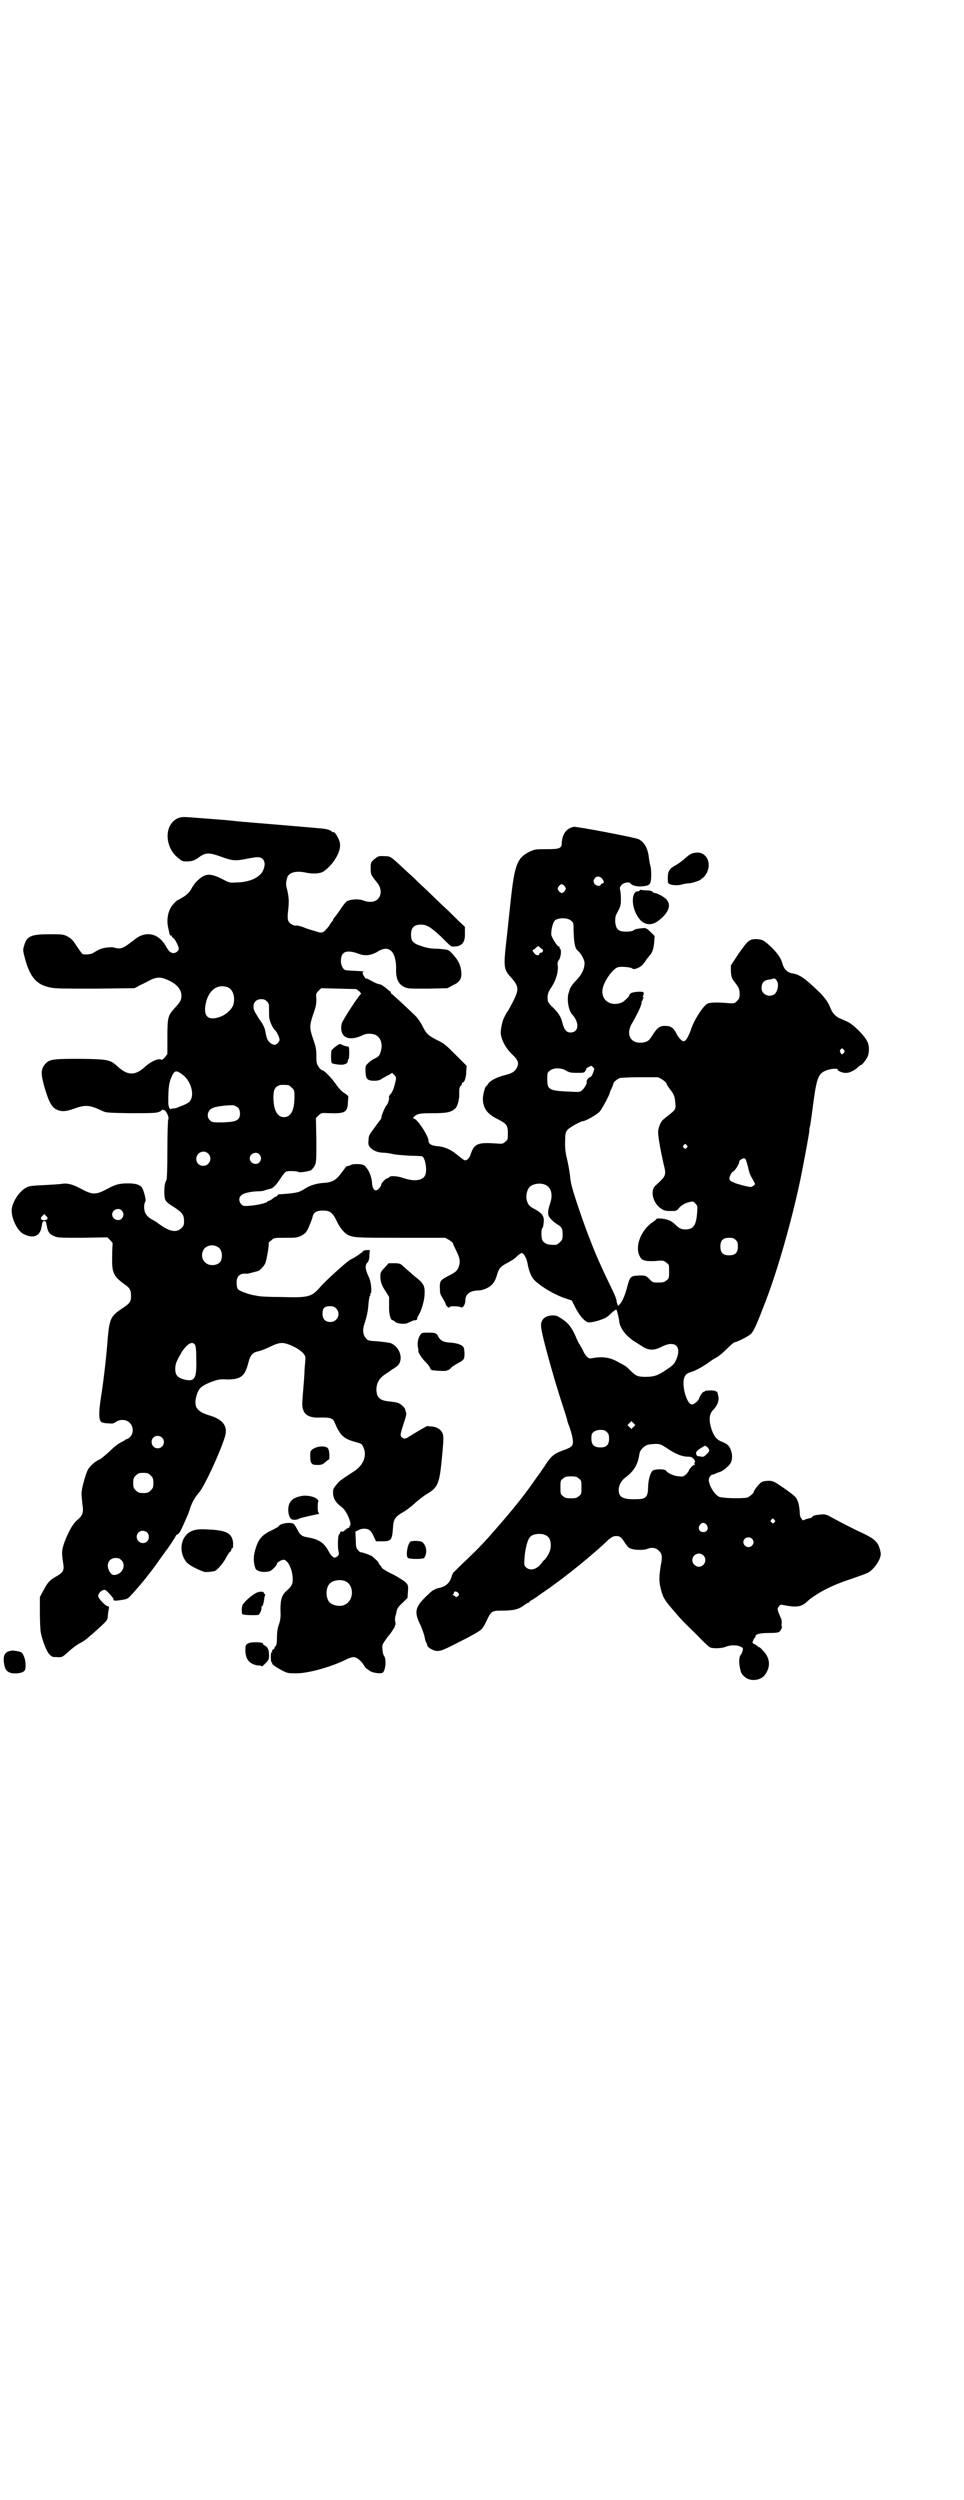 <?xml version="1.0" standalone="no"?>
<!DOCTYPE svg PUBLIC "-//W3C//DTD SVG 20010904//EN"
 "http://www.w3.org/TR/2001/REC-SVG-20010904/DTD/svg10.dtd">
<svg version="1.0" xmlns="http://www.w3.org/2000/svg"
 width="1100pt" height="2850pt" viewBox="0 0 1100 2850"
 preserveAspectRatio="xMidYMid meet">
<g transform="translate(0,2850) scale(0.5,-0.5)"
fill="#000000" stroke="none">
<path d="M410 3836 c-36 -11 -37 -68 -1 -94 7 -6 9 -6 20 -6 12 1 15 2 30 13
12 7 20 7 45 -2 27 -10 34 -10 59 -5 25 5 31 5 37 -1 6 -7 5 -18 -2 -30 -10
-14 -32 -23 -61 -23 -13 -1 -15 0 -30 8 -20 10 -31 12 -42 7 -10 -5 -22 -17
-28 -29 -4 -7 -8 -12 -17 -18 -7 -4 -13 -8 -14 -8 -1 0 -5 -3 -9 -8 -13 -12
-18 -36 -13 -56 1 -4 2 -10 3 -13 1 -3 2 -5 3 -4 1 1 2 0 2 -1 0 -2 2 -4 4 -5
4 -3 12 -19 12 -24 0 -5 -7 -10 -12 -10 -6 0 -11 4 -17 15 -17 31 -47 37 -73
15 -26 -20 -30 -22 -47 -17 -5 1 -19 0 -28 -3 -4 -1 -16 -8 -19 -10 -4 -3 -20
-4 -24 -2 -1 1 -7 9 -13 18 -9 14 -12 17 -21 22 -10 5 -12 5 -41 5 -42 0 -52
-4 -58 -26 -3 -10 -3 -11 3 -33 11 -39 26 -56 55 -62 12 -3 28 -3 104 -3 l90
1 13 7 c7 3 18 9 24 12 12 6 22 7 36 1 22 -9 34 -22 34 -37 0 -10 -2 -14 -16
-29 -15 -17 -16 -20 -16 -68 l0 -36 -6 -8 c-4 -4 -6 -6 -8 -5 -6 4 -24 -4 -38
-17 -22 -20 -39 -19 -61 1 -18 16 -20 17 -86 18 -64 0 -70 -1 -80 -12 -10 -12
-10 -22 -2 -51 9 -31 15 -44 25 -51 12 -7 23 -7 42 0 28 10 36 9 66 -5 8 -4
13 -4 61 -5 58 0 66 0 73 6 2 2 4 3 4 2 0 -2 1 -2 1 -1 4 3 14 -16 11 -21 -1
-2 -2 -33 -2 -69 0 -43 -1 -67 -2 -69 -4 -7 -5 -14 -5 -30 1 -18 1 -19 25 -34
16 -11 20 -16 20 -30 0 -9 -1 -11 -6 -16 -11 -11 -27 -8 -49 8 -4 3 -11 8 -15
10 -12 6 -18 13 -20 21 -2 9 -1 18 2 22 2 3 -5 29 -9 33 -7 6 -15 8 -31 8 -20
0 -28 -2 -50 -14 -23 -12 -31 -12 -54 0 -22 12 -33 15 -47 13 -5 -1 -24 -2
-42 -3 -23 -1 -34 -2 -38 -5 -16 -8 -31 -30 -34 -48 -3 -18 11 -50 26 -58 22
-12 39 -6 42 17 2 10 2 12 6 12 4 0 4 -2 6 -12 2 -12 6 -18 16 -22 8 -4 13 -4
65 -4 l57 1 6 -6 c4 -4 6 -7 6 -7 0 -1 -1 -14 -1 -29 -1 -38 2 -46 28 -65 12
-8 15 -13 15 -26 0 -14 -2 -17 -20 -29 -26 -17 -29 -24 -33 -66 -3 -42 -9 -94
-15 -133 -6 -37 -6 -54 0 -60 1 -1 8 -3 15 -3 10 -1 13 -1 18 3 10 7 25 6 32
-2 9 -8 9 -24 1 -32 -3 -3 -6 -5 -7 -5 -1 1 -2 0 -3 -1 -1 -1 -6 -4 -12 -7 -6
-3 -16 -11 -25 -20 -9 -8 -18 -16 -22 -18 -10 -4 -24 -16 -28 -25 -5 -10 -14
-42 -14 -53 0 -4 1 -15 2 -24 3 -19 1 -26 -11 -36 -10 -8 -19 -24 -28 -46 -8
-21 -9 -27 -5 -52 3 -18 1 -22 -19 -33 -13 -8 -17 -13 -27 -32 l-7 -13 0 -35
c0 -19 1 -40 2 -46 4 -19 13 -43 20 -50 6 -6 7 -6 17 -6 12 -1 12 0 25 11 7 7
19 16 26 20 8 4 15 9 16 10 1 1 5 4 8 7 3 2 14 12 24 21 15 14 17 17 17 23 0
4 1 11 2 16 1 7 1 8 -2 8 -5 0 -22 18 -22 23 0 5 5 12 12 14 4 1 6 0 14 -9 6
-6 10 -12 9 -13 -1 -3 7 -3 23 0 7 1 11 3 16 9 10 10 30 34 37 43 3 4 6 8 7 9
2 2 23 31 30 41 4 6 7 10 8 11 2 2 20 29 21 32 1 2 3 4 5 4 1 1 4 4 5 6 3 5
14 30 17 37 1 2 4 10 6 17 5 14 10 23 20 35 14 15 59 116 61 135 3 20 -10 33
-37 41 -30 9 -37 20 -29 47 5 15 10 20 32 29 17 6 20 7 37 6 32 0 41 7 49 39
4 16 10 23 22 25 5 1 16 5 26 10 25 12 31 12 55 1 18 -9 28 -19 27 -27 0 -2
-1 -14 -2 -25 0 -12 -2 -33 -3 -46 -3 -35 -3 -40 1 -49 4 -10 16 -15 32 -15
29 1 35 -1 39 -12 12 -28 20 -36 45 -43 15 -4 17 -5 19 -10 11 -20 2 -44 -21
-58 -17 -11 -35 -23 -35 -25 0 0 -3 -4 -6 -7 -4 -5 -6 -8 -6 -15 0 -14 5 -23
21 -35 10 -8 22 -36 18 -41 -2 -2 -2 -4 -2 -5 1 -1 1 -1 0 0 -1 0 -5 -1 -8 -4
-3 -3 -6 -5 -7 -5 -4 1 -6 0 -6 -3 0 -1 -1 -3 -2 -3 -3 -1 -4 -31 -1 -41 1 -5
0 -7 -4 -10 -5 -3 -5 -3 -10 0 -3 2 -7 8 -10 14 -10 18 -22 26 -47 30 -12 2
-17 5 -23 17 -3 6 -7 12 -8 13 -6 6 -33 2 -35 -5 -1 -1 -8 -5 -16 -9 -24 -11
-32 -22 -39 -50 -3 -12 -2 -27 2 -37 3 -7 20 -10 33 -6 5 2 16 13 16 17 0 3
11 9 15 9 10 0 21 -23 21 -45 0 -11 -3 -16 -13 -25 -12 -10 -15 -21 -15 -44 1
-17 0 -24 -4 -35 -3 -9 -4 -19 -4 -30 0 -10 -1 -16 -3 -18 -2 -1 -3 -4 -3 -5
0 -1 -1 -2 -3 -3 -2 -1 -3 -2 -2 -4 0 -2 0 -3 -1 -2 -1 1 -2 -3 -2 -11 0 -7 1
-12 2 -12 1 0 2 -1 1 -2 -1 -2 7 -8 22 -16 13 -7 15 -7 33 -7 28 0 77 14 111
30 7 4 16 7 20 7 7 0 17 -8 23 -18 3 -4 5 -8 6 -8 1 0 3 -2 6 -4 6 -6 28 -9
32 -5 6 6 8 29 3 37 -2 2 -4 9 -4 15 -1 10 -1 11 6 21 4 6 8 11 9 12 3 3 14
20 13 20 -1 0 0 1 1 3 1 2 1 4 0 8 -1 3 -1 9 2 18 2 12 4 15 15 25 l11 11 1
15 c1 14 0 15 -6 21 -3 3 -16 11 -27 17 -13 6 -23 12 -26 15 -2 4 -5 7 -6 8
-1 2 -2 3 -2 4 0 2 -8 9 -15 15 -5 3 -21 9 -26 9 -1 0 -4 2 -6 5 -4 4 -5 8 -5
23 l-1 19 8 4 c8 4 20 4 26 -2 2 -2 6 -8 8 -13 l5 -11 13 0 c22 0 24 2 26 33
1 17 5 23 22 33 8 4 20 14 27 20 6 6 18 15 25 20 27 15 31 24 36 69 6 59 6 66
2 73 -4 8 -13 13 -25 14 -4 0 -7 0 -8 1 0 1 -16 -8 -42 -24 -8 -6 -13 -6 -17
-2 -4 4 -4 6 4 31 5 14 7 23 6 25 -1 2 -2 5 -2 7 -1 5 -11 14 -18 16 -3 1 -12
2 -19 3 -22 2 -29 9 -29 29 1 14 7 25 22 34 6 4 13 9 14 10 1 0 5 3 8 5 20 12
12 46 -12 55 -4 1 -18 3 -30 4 -20 1 -22 2 -26 7 -7 8 -8 20 -3 34 5 15 8 28
9 46 1 8 2 15 3 16 2 2 2 3 1 3 -1 0 -1 1 1 3 3 4 1 28 -5 39 -8 17 -8 25 -3
31 3 3 5 8 5 17 l1 12 -8 0 c-4 -1 -7 -1 -7 -2 1 -1 -20 -16 -28 -19 -6 -2
-56 -47 -70 -63 -20 -23 -27 -25 -89 -23 -25 0 -48 1 -51 2 -3 0 -9 2 -12 2
-15 3 -33 10 -36 14 -2 2 -3 8 -3 15 0 15 8 22 24 20 1 0 5 1 9 2 7 2 12 3 15
4 4 0 14 11 17 17 3 5 10 45 8 47 -1 0 2 3 6 6 6 6 6 6 32 6 24 0 27 0 37 5 9
5 11 7 17 20 3 8 7 17 8 21 2 12 9 16 24 16 16 0 22 -4 32 -25 7 -15 16 -25
24 -30 14 -7 22 -7 124 -7 l99 0 9 -5 c5 -3 9 -7 9 -8 0 -2 3 -8 6 -14 8 -16
11 -25 8 -35 -3 -12 -7 -16 -23 -24 -21 -11 -22 -12 -21 -32 0 -8 1 -12 6 -19
3 -6 7 -12 7 -14 1 -5 9 -11 9 -7 0 3 22 2 25 0 5 -4 11 6 11 15 0 15 11 23
32 23 3 0 11 2 17 5 12 6 19 14 24 33 4 13 8 17 25 26 6 3 16 9 20 14 4 4 9 7
10 7 4 2 12 -11 14 -24 3 -17 9 -32 17 -39 16 -15 45 -32 69 -40 l15 -5 8 -16
c9 -18 21 -32 30 -34 4 0 12 1 22 4 18 6 20 7 32 19 5 4 9 7 10 6 1 -1 6 -22
6 -25 1 -16 15 -35 36 -48 5 -3 14 -9 19 -12 13 -8 25 -8 41 0 30 16 47 3 35
-27 -5 -12 -7 -14 -25 -26 -18 -12 -26 -15 -46 -15 -18 0 -22 2 -35 15 -10 10
-11 10 -26 18 -20 12 -39 14 -63 9 -6 -1 -13 5 -19 19 -4 7 -7 13 -8 14 -1 1
-5 9 -9 19 -9 19 -16 29 -32 39 -9 6 -11 7 -21 7 -18 -1 -27 -11 -25 -27 1
-17 29 -117 48 -175 5 -15 10 -31 11 -35 1 -5 3 -11 4 -13 3 -7 8 -24 9 -32 2
-15 -1 -18 -20 -25 -23 -8 -30 -14 -45 -38 -7 -10 -13 -19 -14 -20 -1 -1 -5
-7 -10 -14 -20 -29 -47 -63 -90 -112 -20 -23 -33 -37 -60 -63 -15 -14 -29 -28
-31 -30 -3 -2 -5 -7 -6 -10 -4 -16 -14 -25 -32 -28 -4 -1 -10 -4 -14 -7 -38
-34 -42 -44 -25 -78 4 -9 8 -21 9 -26 1 -5 2 -11 4 -13 1 -2 2 -5 2 -5 -2 -4
12 -13 21 -14 10 0 12 0 53 21 24 12 46 24 49 28 4 3 9 12 13 21 10 21 12 22
35 22 27 0 38 3 51 13 4 3 8 5 9 5 1 0 2 1 2 2 0 1 4 3 9 6 4 3 8 5 9 6 1 1 8
6 17 12 44 30 111 84 147 119 7 5 10 7 16 7 9 0 11 -2 20 -15 3 -6 9 -12 12
-13 7 -4 31 -5 40 -1 10 4 20 2 26 -5 7 -6 8 -13 4 -33 -4 -26 -4 -35 -1 -49
5 -22 8 -28 26 -49 22 -26 26 -30 56 -59 15 -16 29 -29 32 -30 8 -3 25 -2 34
1 11 5 26 5 35 1 6 -3 6 -4 5 -9 -1 -3 -2 -7 -4 -9 -4 -4 -5 -15 -3 -27 3 -16
4 -18 14 -26 13 -9 35 -6 44 7 13 18 12 38 -5 55 -4 5 -8 8 -9 8 -1 -1 -2 0
-2 1 0 0 -3 3 -7 5 -6 3 -7 3 -4 9 1 3 3 6 3 6 1 0 2 1 2 3 0 5 9 8 30 8 16 0
23 1 25 3 4 4 7 12 5 12 0 0 -1 3 0 7 0 4 0 9 -2 12 -8 19 -9 20 -5 26 3 4 5
5 9 4 30 -6 42 -5 54 6 22 20 58 39 102 53 17 6 34 12 38 14 14 7 30 30 30 43
0 2 -1 9 -3 14 -4 14 -14 22 -37 33 -20 9 -49 24 -73 37 -12 7 -15 7 -25 6
-12 -1 -18 -3 -18 -5 0 -1 -2 -2 -4 -3 -3 0 -8 -2 -12 -3 -6 -3 -6 -3 -9 2 -3
3 -4 9 -4 16 -1 15 -4 27 -10 33 -2 3 -14 12 -27 21 -22 15 -24 16 -34 16 -5
0 -13 -1 -16 -3 -5 -3 -18 -19 -18 -23 0 -2 -8 -9 -14 -12 -10 -3 -60 -2 -66
2 -8 5 -16 16 -20 27 -3 9 -3 11 -1 17 2 3 5 6 6 6 2 0 6 1 9 3 3 1 8 3 11 4
3 1 9 5 14 10 11 9 13 18 11 32 -4 15 -8 20 -20 25 -14 5 -20 12 -26 29 -7 22
-6 36 5 46 7 8 11 16 11 26 -1 5 -2 10 -2 10 -1 1 -1 2 -1 3 1 2 1 2 -1 1 -1
-1 -2 0 -2 1 0 1 -5 2 -13 2 -9 0 -13 -1 -13 -2 0 -2 -1 -2 -1 -1 -2 1 -8 -6
-11 -14 -2 -7 -12 -15 -17 -15 -11 0 -23 40 -18 59 2 8 6 12 16 15 11 3 30 14
42 23 5 4 12 8 16 10 4 2 14 10 23 19 9 9 17 16 19 16 5 0 32 14 37 19 7 8 12
19 34 76 27 71 58 179 78 273 6 29 19 98 21 113 0 5 1 11 2 13 1 7 2 12 8 58
7 50 11 60 27 67 12 5 28 6 28 2 0 -3 13 -8 20 -7 7 0 19 6 26 13 3 3 6 5 7 5
2 0 8 7 13 15 6 10 7 28 1 39 -6 13 -33 40 -46 45 -7 3 -15 7 -18 8 -8 4 -15
11 -19 21 -6 15 -11 22 -24 36 -33 32 -47 43 -65 45 -10 2 -18 10 -21 21 -3
12 -10 23 -25 38 -18 17 -21 18 -35 19 -16 0 -19 -3 -41 -34 l-17 -26 0 -14
c1 -12 2 -15 7 -22 11 -14 13 -18 13 -29 0 -9 -1 -11 -6 -16 -6 -6 -6 -6 -20
-5 -22 2 -41 2 -47 -1 -9 -3 -33 -40 -39 -62 -6 -15 -11 -24 -16 -24 -4 0 -12
9 -16 17 -6 13 -13 18 -24 18 -13 1 -19 -3 -29 -18 -4 -7 -9 -13 -10 -14 -5
-5 -15 -7 -24 -6 -21 2 -28 23 -14 45 7 12 18 33 20 41 0 0 1 2 1 3 0 0 0 2 0
3 0 1 1 3 2 4 1 2 2 3 1 3 -1 0 -1 1 1 2 2 1 2 2 0 2 -1 0 -2 1 -1 2 1 2 2 5
2 7 0 4 -1 4 -13 4 -10 -1 -15 -2 -17 -4 -2 -2 -4 -4 -3 -4 3 0 -12 -15 -18
-17 -27 -10 -49 8 -42 35 5 18 24 44 35 46 7 2 29 0 32 -3 3 -4 18 2 24 9 4 5
7 9 7 9 0 1 2 4 10 13 5 6 8 16 9 29 l1 14 -9 9 c-8 8 -12 10 -17 9 -12 -1
-19 -2 -22 -5 -3 -2 -9 -3 -17 -3 -18 0 -23 5 -25 22 0 11 0 13 6 24 6 11 7
15 7 29 0 9 -1 18 -2 21 -1 5 0 6 4 11 5 5 17 7 20 3 2 -4 12 -7 22 -7 15 1
20 2 23 8 3 7 3 31 0 40 -1 3 -2 11 -3 16 -2 22 -10 37 -24 44 -10 4 -140 29
-148 28 -17 -4 -26 -17 -27 -37 0 -12 -5 -14 -34 -14 -26 0 -27 0 -40 -6 -28
-14 -34 -30 -43 -116 -3 -26 -7 -67 -10 -92 -6 -53 -5 -61 10 -77 19 -21 20
-28 7 -54 -5 -10 -11 -21 -13 -24 -4 -5 -11 -19 -12 -24 -3 -11 -5 -23 -4 -29
2 -15 13 -34 26 -46 15 -14 16 -21 9 -33 -5 -7 -9 -10 -29 -15 -18 -5 -32 -13
-35 -19 -2 -3 -3 -5 -4 -5 -3 0 -8 -20 -8 -29 0 -21 10 -35 33 -46 21 -11 24
-14 24 -32 0 -14 0 -16 -6 -20 -5 -5 -7 -5 -20 -4 -42 3 -51 0 -59 -25 -2 -6
-5 -10 -8 -12 -5 -3 -6 -2 -20 9 -16 14 -32 21 -49 22 -12 1 -19 5 -19 12 0
11 -26 51 -34 51 -2 0 -2 0 0 3 8 8 13 9 40 9 37 0 46 2 56 12 5 6 9 22 8 36
0 8 1 12 3 14 2 1 3 4 3 5 0 2 1 3 2 3 4 0 8 12 8 25 l1 13 -25 25 c-22 22
-26 26 -43 34 -21 11 -24 14 -34 34 -3 6 -10 16 -15 21 -12 12 -52 49 -54 50
-1 0 -2 2 -2 3 0 2 -1 3 -2 3 -1 0 -3 2 -5 4 -11 9 -16 12 -19 12 -2 0 -10 3
-17 7 -7 4 -13 7 -13 6 0 -3 -7 7 -8 11 -1 3 -1 4 3 5 4 0 -7 1 -28 2 -5 0
-11 1 -13 1 -6 0 -12 10 -12 21 0 22 13 27 42 16 13 -5 28 -3 41 5 26 17 43 2
43 -38 -1 -23 5 -35 18 -42 9 -4 10 -4 54 -4 l45 1 13 7 c18 8 22 18 17 41 -3
11 -9 21 -22 34 -6 6 -7 6 -29 8 -17 0 -27 2 -38 6 -19 6 -24 11 -24 26 0 16
7 23 22 23 14 0 22 -5 45 -26 25 -25 24 -24 30 -24 19 0 27 9 26 31 l0 14 -15
14 c-8 8 -23 23 -34 33 -11 10 -31 30 -45 43 -14 13 -29 28 -34 32 -42 39 -41
39 -54 39 -16 1 -16 0 -25 -7 -8 -7 -8 -8 -8 -21 0 -14 0 -14 16 -34 9 -12 9
-27 0 -36 -7 -7 -20 -8 -33 -3 -9 4 -27 3 -36 -1 -4 -2 -10 -10 -16 -19 -6 -9
-12 -17 -14 -19 -2 -2 -3 -5 -3 -6 0 -1 -1 -2 -2 -2 0 -1 -4 -5 -7 -11 -4 -5
-9 -11 -12 -13 -6 -3 -7 -3 -19 1 -7 2 -18 5 -25 8 -7 3 -15 5 -18 5 -4 -1 -9
1 -12 3 -9 6 -10 11 -7 35 2 20 1 29 -4 49 -2 8 -1 14 2 24 5 10 19 14 40 10
17 -4 34 -3 42 2 22 15 40 44 38 63 -1 11 -12 29 -16 27 -1 -1 -2 0 -2 0 0 3
-11 7 -22 8 -9 1 -140 12 -165 14 -8 1 -17 1 -21 2 -4 0 -13 1 -21 2 -8 1 -35
3 -61 5 -52 4 -48 4 -58 2z m963 -138 c5 -5 7 -12 2 -12 -1 0 -3 -1 -4 -3 -2
-5 -11 -3 -15 3 -2 5 -2 6 1 11 4 6 10 6 16 1z m-84 -19 c3 -5 3 -5 0 -10 -2
-3 -5 -5 -7 -5 -2 0 -5 2 -7 5 -3 5 -3 5 0 10 2 3 5 5 7 5 2 0 5 -2 7 -5z m14
-78 c6 -4 6 -5 6 -24 1 -28 3 -39 10 -45 7 -5 15 -21 15 -27 0 -14 -6 -26 -17
-38 -9 -9 -16 -19 -17 -23 0 -1 -1 -4 -2 -7 -5 -13 -1 -41 8 -50 17 -19 15
-41 -4 -41 -9 0 -14 6 -18 20 -3 14 -8 23 -22 37 -7 6 -12 13 -12 16 -1 13 0
18 9 31 10 16 15 33 14 47 -1 7 -1 10 3 15 4 6 6 23 2 25 -1 1 -2 2 -1 3 1 1
0 2 -2 2 -3 0 -18 23 -17 29 0 11 4 27 9 31 8 6 29 6 36 -1z m-66 -65 c4 -2 2
-8 -2 -8 -2 0 -4 -1 -4 -3 -2 -5 -8 -3 -12 2 l-4 6 7 5 c5 5 7 6 9 3 2 -2 5
-4 6 -5z m538 -77 c2 -9 -2 -22 -8 -26 -12 -8 -29 0 -29 14 0 13 6 19 20 20 4
1 7 2 8 2 2 2 8 -5 9 -10z m-1255 -10 c11 -5 17 -20 13 -38 -2 -10 -16 -24
-30 -29 -30 -11 -41 2 -32 36 8 27 27 39 49 31z m300 -9 c3 -4 5 -6 4 -6 -3 0
-41 -58 -44 -67 -1 -4 -2 -11 -1 -15 2 -20 22 -25 49 -12 7 4 20 4 28 1 13 -6
18 -21 13 -38 -3 -10 -4 -11 -13 -16 -5 -2 -12 -7 -16 -11 -6 -6 -6 -6 -6 -19
1 -17 4 -21 20 -21 8 0 13 1 18 5 4 2 10 6 15 8 l8 5 5 -5 c4 -5 5 -5 2 -17
-3 -14 -7 -23 -12 -28 -2 -2 -3 -5 -2 -8 0 -4 -3 -13 -6 -16 -3 -3 -10 -20
-11 -24 0 -3 -1 -6 -2 -8 -2 -2 -8 -10 -15 -20 -11 -15 -13 -17 -13 -28 -1 -9
0 -12 4 -16 5 -7 18 -12 29 -12 4 0 14 -1 22 -3 8 -2 26 -3 40 -4 14 0 26 -1
26 -1 8 0 14 -33 8 -44 -6 -12 -25 -14 -49 -6 -14 5 -31 6 -33 2 0 -1 -2 -2
-3 -2 -4 0 -15 -11 -15 -15 0 -4 -8 -13 -12 -13 -5 0 -9 8 -9 18 -1 12 -6 26
-13 34 -5 6 -6 7 -18 8 -10 0 -15 0 -19 -3 -4 -1 -7 -2 -8 -2 0 1 -5 -6 -11
-14 -13 -18 -22 -23 -43 -24 -14 -1 -31 -6 -41 -13 -14 -9 -18 -10 -59 -13 -2
0 -3 -1 -4 -2 0 -2 -2 -3 -3 -3 -1 0 -5 -2 -8 -5 -4 -3 -8 -5 -9 -5 -2 0 -3
-1 -3 -2 0 -2 -23 -8 -40 -9 -13 -1 -15 -1 -19 3 -6 6 -7 16 0 21 4 5 24 9 40
9 5 0 11 1 13 2 2 1 7 2 10 3 8 1 14 6 26 24 5 8 11 15 13 16 5 2 27 1 28 -1
1 -2 22 1 29 4 2 2 6 6 8 10 4 8 4 12 4 59 l-1 50 6 6 c6 6 7 6 25 5 35 -1 41
2 42 24 l1 15 -9 7 c-6 3 -14 12 -20 21 -10 14 -26 31 -31 31 -1 0 -5 3 -8 8
-4 6 -5 9 -5 24 0 15 -1 21 -7 38 -9 26 -9 32 0 58 6 17 7 23 7 34 -1 12 -1
13 5 19 l6 6 40 -1 40 -1 7 -5z m-211 -23 c5 -5 5 -6 5 -21 0 -8 0 -17 1 -19
2 -10 8 -21 12 -25 4 -3 11 -17 11 -23 0 -3 -6 -10 -10 -11 -5 -1 -14 5 -17
11 -2 3 -4 11 -5 17 -1 8 -4 15 -9 23 -5 6 -10 15 -13 20 -11 16 -5 33 12 33
6 0 9 -1 13 -5z m1316 -110 c3 -2 3 -4 1 -7 -4 -5 -5 -5 -8 0 -2 3 -1 5 0 7 4
4 4 4 7 0z m-572 -40 c4 -3 4 -4 0 -14 -2 -6 -5 -9 -7 -9 -3 0 -9 -9 -7 -12 1
-1 -5 -13 -10 -17 -5 -5 -7 -5 -25 -4 -51 2 -55 4 -55 28 0 14 0 16 6 20 8 7
26 7 37 0 7 -4 10 -5 25 -5 15 0 17 0 19 5 2 2 2 4 2 5 -1 0 8 5 11 6 1 0 3
-1 4 -3z m-938 -16 c25 -17 32 -59 11 -67 -3 -2 -10 -5 -16 -7 -6 -3 -13 -5
-15 -4 -3 0 -5 -1 -5 -2 0 -1 -1 0 -3 2 -2 3 -3 9 -3 13 0 38 2 48 10 64 5 9
9 10 21 1z m1096 -12 c5 -3 9 -7 10 -9 1 -4 4 -8 13 -20 5 -8 6 -12 7 -23 2
-16 1 -17 -17 -31 -5 -4 -10 -8 -12 -10 -5 -5 -11 -21 -10 -28 0 -12 7 -48 12
-70 7 -28 7 -28 -18 -51 -13 -11 -6 -40 12 -52 7 -5 11 -6 22 -6 13 0 14 0 19
6 5 7 16 13 27 15 6 1 7 1 11 -4 5 -5 5 -6 4 -20 -2 -29 -8 -39 -27 -39 -10 0
-15 3 -25 13 -3 3 -9 7 -13 8 -8 4 -28 5 -28 3 0 -1 -3 -4 -8 -7 -27 -18 -42
-56 -30 -78 4 -10 12 -12 36 -11 18 2 19 1 25 -4 6 -4 6 -5 6 -20 0 -14 0 -16
-6 -20 -4 -4 -7 -5 -18 -5 -13 0 -14 0 -21 8 -8 8 -9 8 -22 8 -22 -1 -22 -1
-30 -31 -5 -18 -11 -30 -16 -35 -4 -4 -4 -4 -5 1 -1 2 -2 6 -2 8 0 2 -4 13 -9
23 -18 37 -36 75 -50 112 -15 37 -43 119 -45 134 -1 5 -2 12 -2 15 -2 15 -5
31 -8 43 -3 13 -4 23 -3 44 0 9 1 13 5 18 5 6 31 20 36 20 5 0 30 14 37 21 5
5 24 40 24 45 0 1 2 5 4 9 2 5 4 10 4 11 1 4 8 9 14 12 3 1 24 2 46 2 l42 0 9
-5z m-853 -13 c1 0 5 -3 8 -6 6 -5 6 -7 6 -21 0 -30 -8 -46 -24 -46 -15 0 -24
16 -24 45 0 17 3 23 12 27 5 2 8 2 22 1z m-114 -52 c4 -5 5 -16 2 -22 -4 -8
-13 -10 -38 -11 -23 0 -24 0 -29 5 -9 8 -5 24 7 28 8 4 38 7 47 6 4 -1 9 -4
11 -6z m1023 -85 c3 -3 3 -3 0 -6 -3 -3 -3 -3 -6 0 -3 2 -3 3 -1 6 4 4 4 4 7
0z m-1092 -19 c11 -10 3 -28 -11 -28 -9 0 -16 6 -16 16 0 14 17 22 27 12z
m117 -2 c5 -6 5 -12 0 -18 -7 -8 -22 -2 -22 9 0 11 15 17 22 9z m1110 -12 c1
-2 3 -9 5 -16 3 -15 5 -19 12 -31 5 -9 5 -9 1 -12 -3 -2 -6 -4 -9 -3 -8 1 -30
7 -34 9 -2 1 -5 2 -7 3 -6 3 -7 7 -3 15 1 3 4 7 6 8 4 1 15 19 14 22 -1 3 8 9
12 8 1 0 2 -2 3 -3z m-458 -57 c14 -6 18 -22 12 -41 -7 -21 -7 -29 1 -37 3 -4
10 -9 14 -12 11 -6 13 -10 13 -24 0 -10 -1 -12 -6 -17 -3 -3 -7 -6 -9 -6 -18
-1 -26 2 -31 10 -3 5 -3 23 -1 27 3 3 3 7 4 16 1 13 -5 20 -22 29 -10 5 -14 9
-17 20 -2 9 0 22 6 29 7 8 24 11 36 6z m-966 -59 c5 -6 5 -12 0 -18 -7 -8 -22
-2 -22 9 0 11 15 17 22 9z m-170 -19 c-3 -4 -10 -4 -14 -1 -1 2 -1 4 2 7 l5 5
4 -4 c4 -4 4 -5 3 -7z m1571 -48 c4 -4 5 -7 5 -15 0 -14 -6 -20 -20 -20 -14 0
-20 6 -20 20 0 14 6 20 20 20 8 0 11 -1 15 -5z m-1178 -19 c5 -6 7 -16 4 -26
-3 -13 -26 -17 -37 -6 -9 8 -9 23 -1 32 9 9 24 9 34 0z m266 -137 c12 -12 3
-31 -13 -31 -12 0 -18 7 -18 19 0 12 4 17 17 17 7 0 10 -1 14 -5z m-322 -83
c2 -4 3 -13 3 -34 1 -44 -4 -51 -28 -45 -15 4 -20 10 -20 24 0 12 3 18 15 39
13 19 24 25 30 16z m1001 -187 l-5 -5 -4 4 -5 5 4 4 5 5 4 -4 5 -5 -4 -4z
m-61 -12 c4 -4 5 -7 5 -15 0 -14 -6 -20 -19 -20 -17 0 -23 7 -21 27 0 7 9 13
20 13 8 0 11 -1 15 -5z m-1015 -13 c9 -9 2 -24 -10 -24 -8 0 -14 6 -14 15 0
12 15 18 24 9z m1151 -23 c20 -14 34 -19 46 -20 10 0 12 -1 17 -6 2 -4 3 -7 2
-7 -1 0 -2 -1 -1 -3 1 -2 1 -3 0 -3 -2 2 -13 -10 -13 -13 0 -1 -3 -5 -6 -8 -5
-5 -8 -6 -15 -5 -10 0 -26 6 -31 13 -3 4 -21 4 -29 1 -6 -3 -11 -18 -12 -38 0
-23 -5 -28 -26 -28 -31 -1 -41 4 -41 21 0 11 6 22 16 29 19 14 28 30 31 52 1
6 3 10 8 15 8 7 10 8 28 9 12 0 13 -1 26 -9z m94 1 c5 -6 5 -9 -3 -16 -5 -5
-7 -6 -12 -5 -3 1 -6 1 -7 1 -4 1 -6 7 -3 11 2 3 13 10 19 13 1 0 3 -2 6 -4z
m-1271 -64 c5 -5 6 -7 6 -17 0 -10 -1 -12 -6 -17 -5 -5 -7 -6 -17 -6 -10 0
-12 1 -17 6 -5 5 -6 7 -6 17 0 10 1 12 6 17 5 5 7 6 17 6 10 0 12 -1 17 -6z
m977 -7 c6 -4 6 -6 6 -20 0 -14 0 -16 -6 -20 -4 -4 -7 -5 -18 -5 -11 0 -14 1
-18 5 -6 4 -6 6 -6 20 0 14 0 16 6 20 4 4 7 5 18 5 11 0 14 -1 18 -5z m446
-94 c3 -3 3 -3 0 -6 -3 -3 -3 -3 -6 0 -3 2 -3 3 -1 6 4 4 4 4 7 0z m-154 -12
c5 -8 1 -16 -8 -16 -9 0 -13 8 -8 16 2 3 5 5 8 5 3 0 6 -2 8 -5z m-1277 -17
c5 -5 5 -15 0 -20 -9 -9 -24 -2 -24 10 0 8 6 14 14 14 3 0 8 -2 10 -4z m911
-7 c7 -4 10 -11 10 -23 0 -11 -6 -23 -14 -32 -2 -1 -5 -5 -8 -9 -11 -14 -26
-17 -35 -8 -4 4 -4 6 -3 20 1 20 7 44 13 49 7 8 27 9 37 3z m469 -7 c5 -5 5
-11 0 -16 -10 -10 -27 5 -16 16 4 4 12 4 16 0z m-111 -38 c10 -9 3 -26 -10
-26 -8 0 -15 7 -15 15 0 13 16 20 25 11z m-1328 -11 c10 -10 5 -28 -11 -33 -8
-2 -11 -1 -16 7 -9 15 -2 31 14 31 6 0 9 -1 13 -5z m511 -48 c21 -9 20 -45 -2
-54 -10 -5 -28 -1 -34 6 -9 10 -9 32 0 42 7 8 24 11 36 6z m258 -27 c2 -3 2
-5 -1 -7 -2 -2 -4 -3 -5 -2 0 1 -3 3 -5 4 -3 1 -3 2 -1 2 1 1 2 2 2 4 0 4 7 3
10 -1z"/>
<path d="M766 3314 c-4 -3 -8 -7 -9 -8 -2 -3 -2 -27 0 -29 0 -2 7 -3 14 -4 15
-2 23 2 23 9 0 2 1 4 2 4 0 0 1 6 1 14 0 12 -1 14 -3 14 -2 0 -7 1 -11 3 -9 4
-7 4 -17 -3z"/>
<path d="M1588 3756 c-10 -1 -15 -4 -28 -16 -5 -4 -13 -10 -17 -12 -15 -8 -19
-14 -19 -29 0 -12 0 -13 5 -15 7 -3 21 -3 29 0 4 1 10 2 13 2 7 0 25 6 27 8 1
1 3 2 5 4 3 1 7 7 10 12 12 24 -2 49 -25 46z"/>
<path d="M1460 3670 c0 -1 -2 -2 -4 -2 -15 0 -16 -34 -1 -57 11 -19 29 -23 45
-12 24 17 33 36 22 49 -4 6 -22 16 -28 16 -1 0 -4 1 -5 3 -2 2 -7 3 -13 3 -5
0 -11 1 -13 1 -2 1 -3 0 -3 -1z"/>
<path d="M878 2810 c-9 -9 -10 -12 -10 -19 0 -13 3 -22 12 -35 l8 -13 0 -19
c-1 -18 3 -34 8 -34 1 0 3 -1 5 -3 4 -5 24 -7 30 -3 11 5 13 6 17 6 2 0 4 1 4
3 0 2 1 5 3 8 6 9 14 34 14 49 1 16 -2 23 -15 34 -5 4 -10 8 -11 9 -1 1 -8 7
-15 13 -7 6 -13 12 -14 12 -1 1 -7 2 -14 2 l-13 0 -9 -10z"/>
<path d="M964 2661 c-8 -4 -13 -21 -10 -34 1 -4 1 -7 1 -7 -3 0 8 -18 17 -26
5 -5 10 -12 10 -14 0 -2 2 -3 4 -4 19 -2 31 -2 33 -1 2 1 5 2 5 2 1 0 3 2 5 4
1 2 9 7 16 11 8 4 13 8 14 11 2 7 1 21 -1 25 -3 6 -15 10 -31 11 -16 1 -22 5
-27 14 -2 5 -5 7 -9 8 -7 1 -23 1 -27 0z"/>
<path d="M715 2397 c-7 -5 -7 -6 -7 -16 0 -18 3 -21 16 -21 9 0 12 1 18 6 3 3
7 6 8 6 3 0 2 20 -1 25 -4 7 -22 7 -34 0z"/>
<path d="M687 2289 c-15 -3 -22 -8 -26 -16 -6 -12 -3 -33 5 -37 3 -2 14 -1 17
2 2 1 40 10 44 10 0 0 1 1 1 2 0 1 -1 2 -1 1 -1 0 -2 6 -2 13 0 8 1 14 2 14 0
0 -1 2 -3 4 -6 6 -25 10 -37 7z"/>
<path d="M439 2210 c-26 -10 -33 -46 -14 -71 5 -6 20 -15 39 -22 4 -2 14 -1
26 1 5 2 19 17 25 29 4 7 8 14 10 15 2 1 3 4 3 5 0 2 1 3 2 3 2 0 2 4 2 12 -2
22 -14 29 -57 31 -23 1 -27 0 -36 -3z"/>
<path d="M936 2185 c-7 -9 -10 -33 -5 -37 4 -3 35 -3 37 0 7 10 6 25 -2 34 -2
3 -5 4 -16 5 -7 0 -13 -1 -14 -2z"/>
<path d="M589 2070 c-8 -2 -26 -16 -34 -27 -4 -4 -4 -20 -2 -23 2 -2 20 -3 36
-2 3 0 8 11 8 16 -1 2 0 4 1 4 2 0 4 9 5 16 0 3 1 7 2 9 0 2 0 3 -1 3 -1 0 -2
1 -2 3 0 2 -7 3 -13 1z"/>
<path d="M568 1954 c-7 -3 -8 -5 -8 -16 0 -21 9 -32 28 -35 5 0 9 -1 10 -2 0
-1 4 3 8 7 7 7 8 9 8 18 0 12 -3 19 -9 22 -3 1 -5 3 -5 5 0 3 -24 4 -32 1z"/>
<path d="M17 1934 c-7 -4 -10 -11 -8 -25 2 -16 7 -22 20 -24 11 -1 23 1 27 6
4 5 3 24 -2 34 -4 9 -5 9 -24 12 -3 0 -9 -1 -13 -3z"/>
</g>
</svg>
